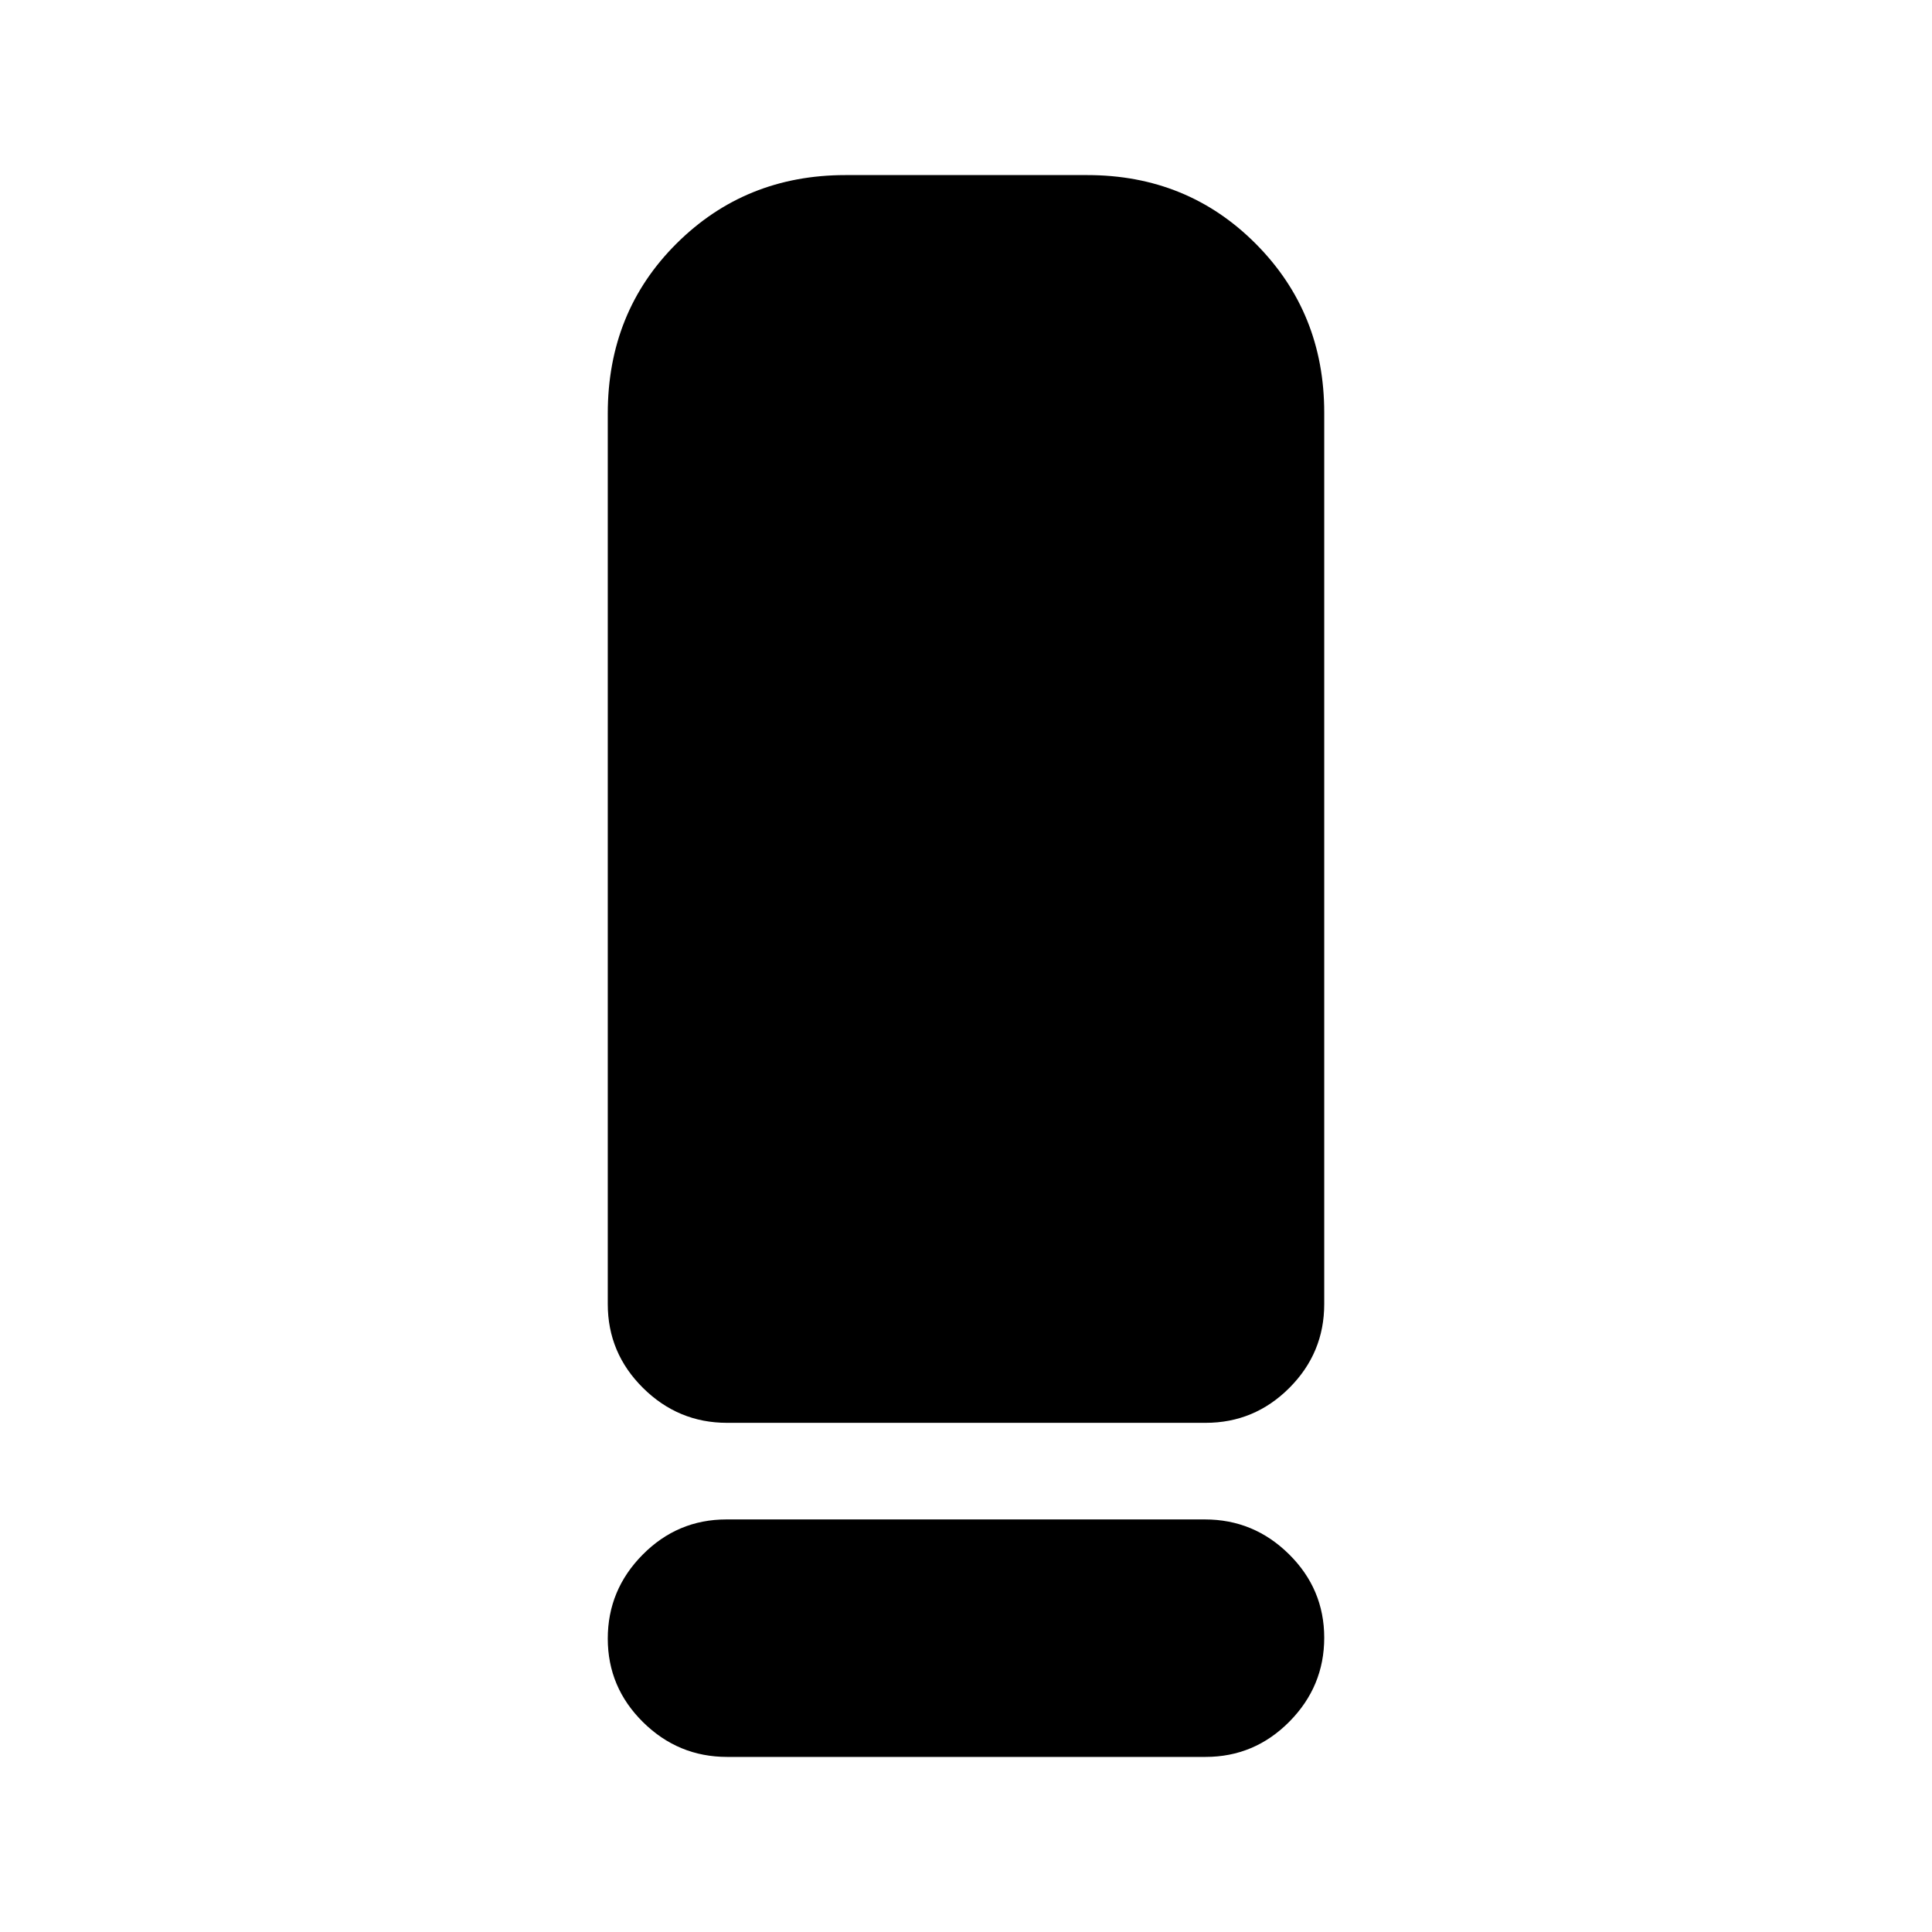 <svg xmlns="http://www.w3.org/2000/svg" height="20" viewBox="0 -960 960 960" width="20"><path d="M361.28-253q-24.28 0-41.78-17.35T302-312v-442.51Q302-805 336.18-839q34.17-34 83.91-34h120.17Q590-873 624-838.85q34 34.15 34 83.85v443q0 24.3-17.34 41.65Q623.32-253 599.04-253H361.28Zm-.32 48h237.76q24.28 0 41.78 17.29t17.5 41.5q0 24.21-17.34 41.71T599.04-87H361.28Q337-87 319.5-104.29t-17.5-41.5q0-24.21 17.34-41.71t41.62-17.5Z"/></svg>
